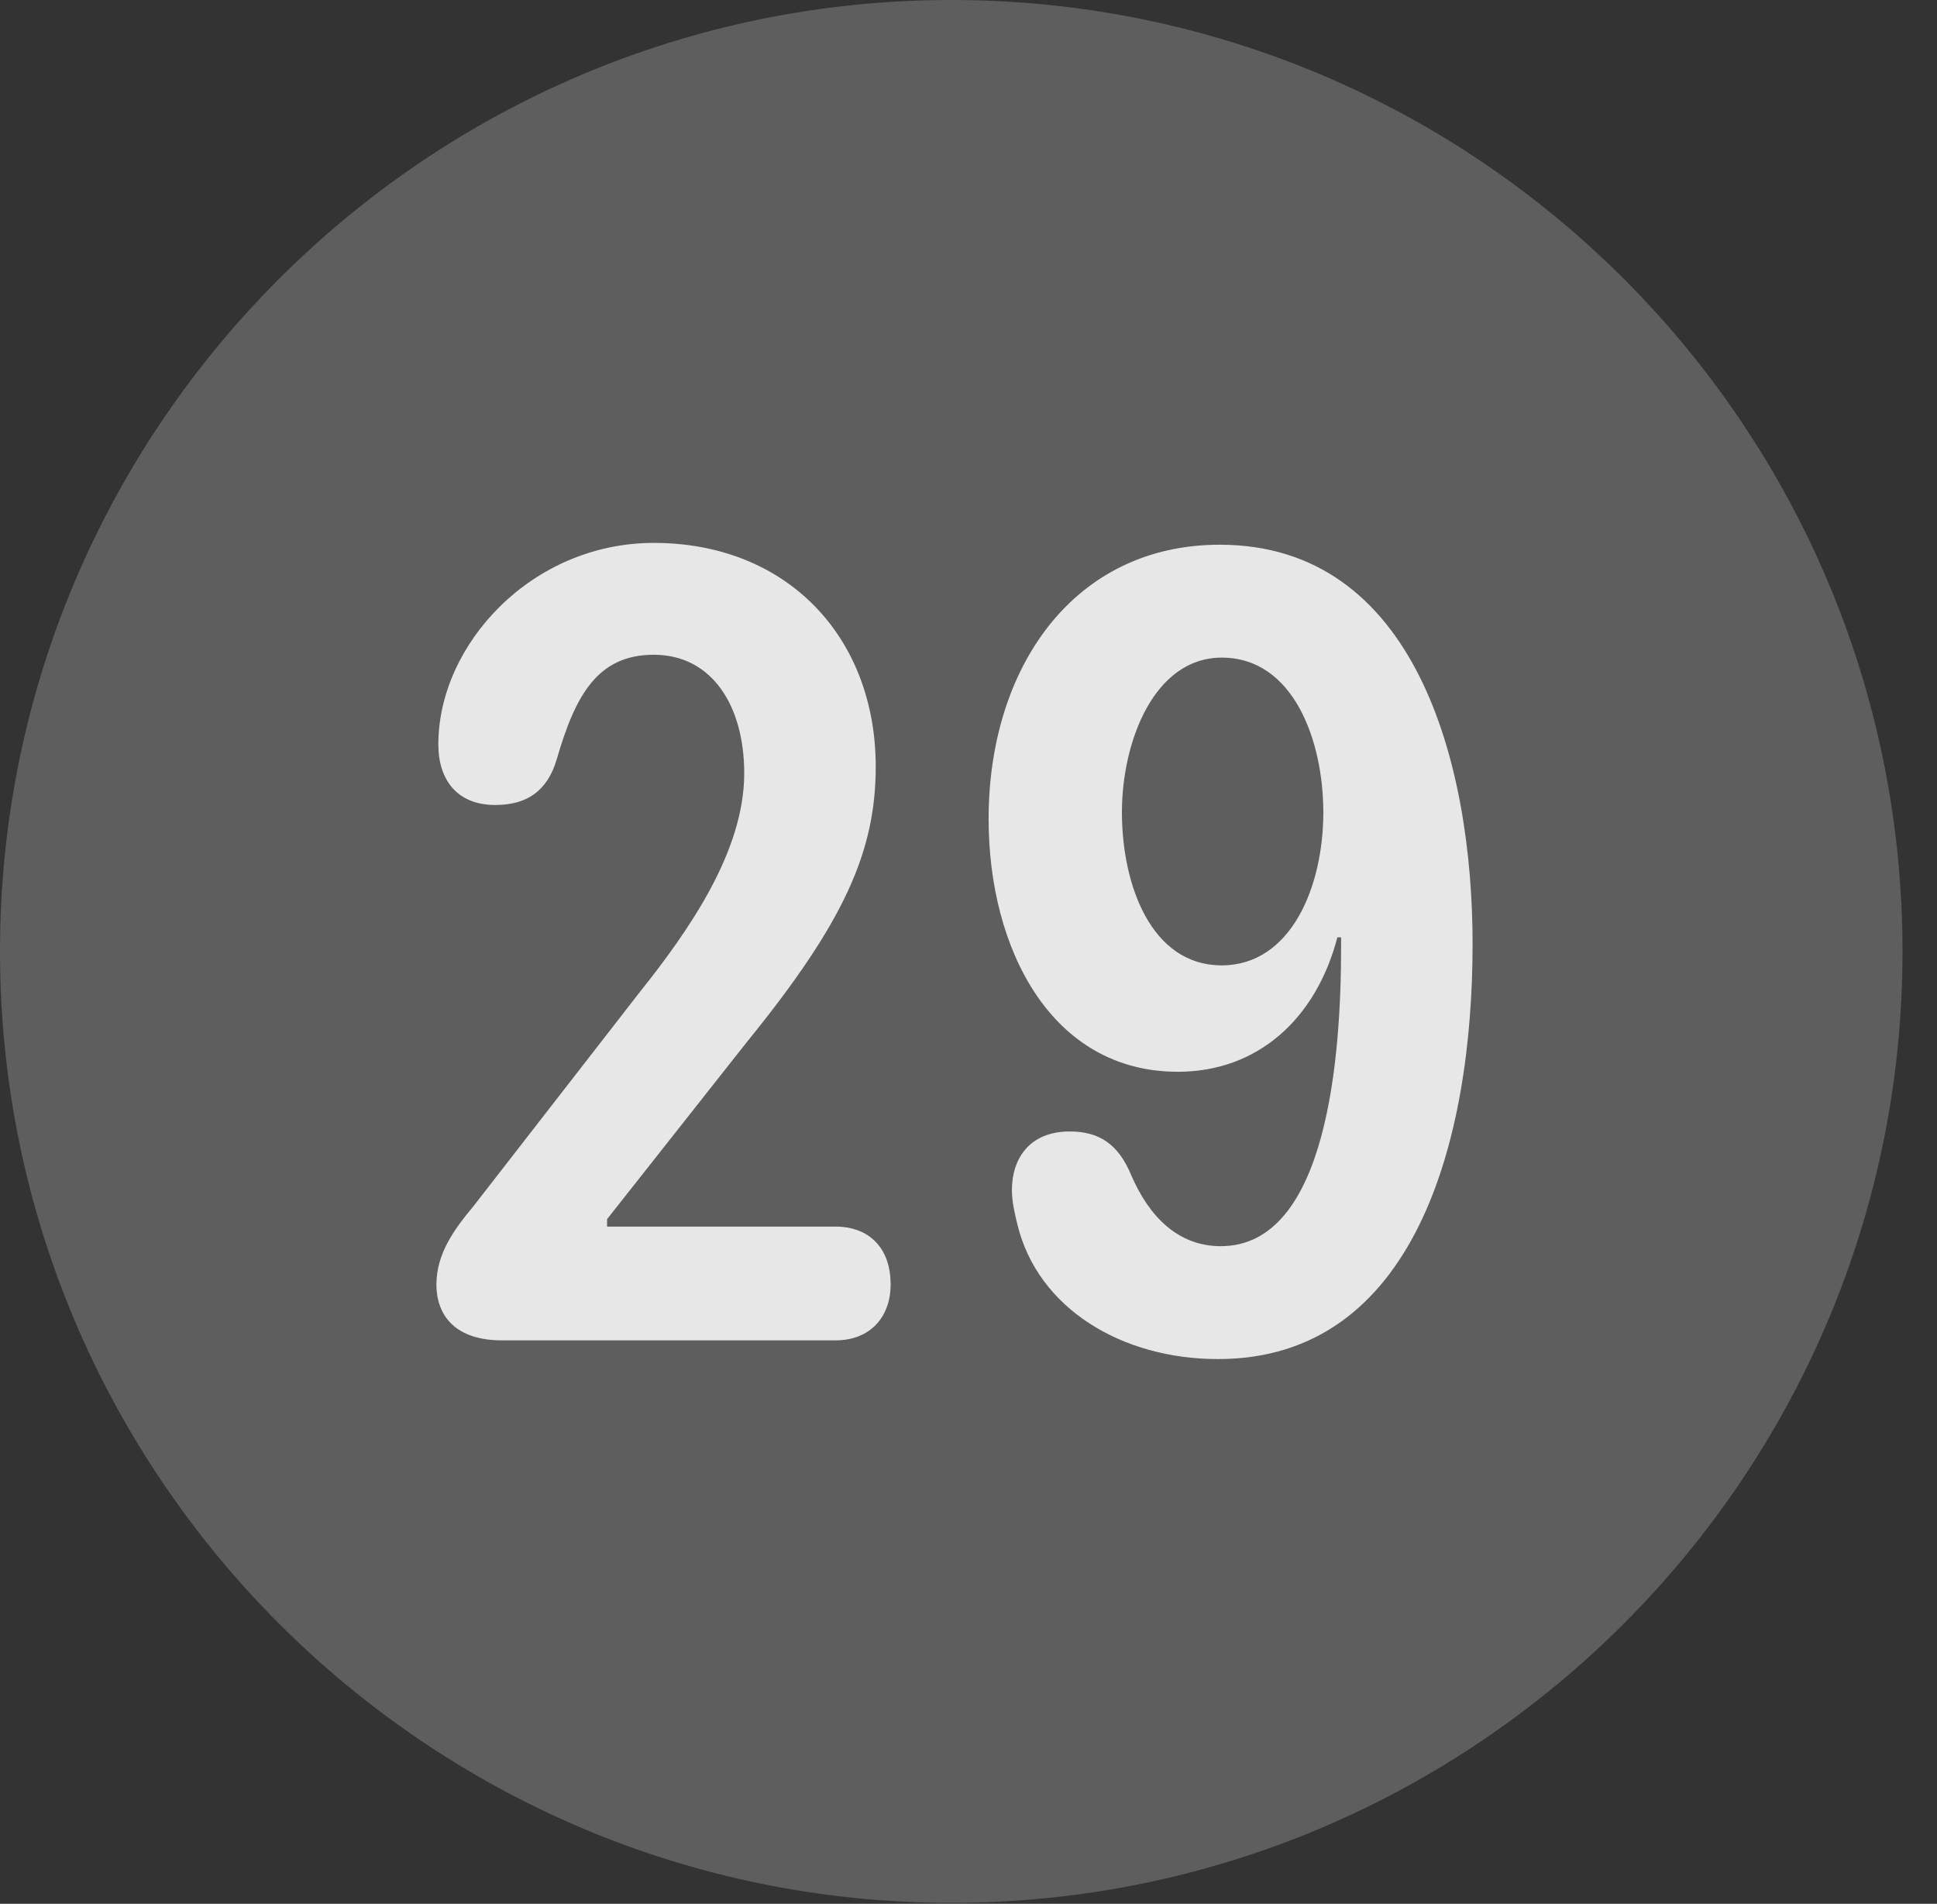 <?xml version="1.0" encoding="UTF-8"?>
<!--Generator: Apple Native CoreSVG 341-->
<!DOCTYPE svg
PUBLIC "-//W3C//DTD SVG 1.1//EN"
       "http://www.w3.org/Graphics/SVG/1.1/DTD/svg11.dtd">
<svg version="1.1" xmlns="http://www.w3.org/2000/svg" xmlns:xlink="http://www.w3.org/1999/xlink" viewBox="0 0 20.283 19.932">
 <rect x="0" y="0" width="20.283" height="19.932" fill="#333333" stroke="none"/>
 <g>
  <rect height="19.932" opacity="0" width="20.283" x="0" y="0"/>
  <path d="M9.961 19.922C15.459 19.922 19.922 15.449 19.922 9.961C19.922 4.463 15.459 0 9.961 0C4.473 0 0 4.463 0 9.961C0 15.449 4.473 19.922 9.961 19.922Z" fill="white" fill-opacity="0.212"/>
  <path d="M5.254 14.033C4.785 14.033 4.57 13.789 4.57 13.447C4.57 13.125 4.756 12.871 4.951 12.637L6.689 10.4C7.227 9.727 7.793 8.906 7.793 8.096C7.793 7.383 7.451 6.855 6.846 6.855C6.26 6.855 6.025 7.275 5.83 7.949C5.732 8.281 5.518 8.428 5.186 8.428C4.795 8.428 4.59 8.174 4.59 7.793C4.59 6.748 5.566 5.684 6.846 5.684C8.242 5.684 9.17 6.67 9.17 8.027C9.17 8.916 8.838 9.658 7.822 10.908L6.357 12.764L6.357 12.842L8.75 12.842C9.092 12.842 9.326 13.057 9.326 13.447C9.326 13.799 9.102 14.033 8.75 14.033ZM12.334 11.221C11.006 11.221 10.352 9.932 10.352 8.574C10.352 6.992 11.24 5.703 12.773 5.703C14.815 5.703 15.42 7.979 15.42 9.883C15.42 11.943 14.815 14.229 12.754 14.229C11.748 14.229 10.869 13.701 10.654 12.822C10.625 12.705 10.596 12.578 10.596 12.461C10.596 12.129 10.781 11.846 11.201 11.846C11.504 11.846 11.709 11.973 11.846 12.305C12.031 12.734 12.334 13.047 12.783 13.047C13.906 13.047 14.043 11.035 14.043 9.922C14.043 9.893 14.043 9.854 14.043 9.814L14.004 9.814C13.779 10.674 13.164 11.221 12.334 11.221ZM12.793 10.107C13.516 10.107 13.857 9.287 13.857 8.506C13.857 7.754 13.545 6.885 12.793 6.885C12.09 6.885 11.748 7.754 11.748 8.506C11.748 9.258 12.051 10.107 12.793 10.107Z" fill="white" fill-opacity="0.85"/>
 </g>
</svg>
